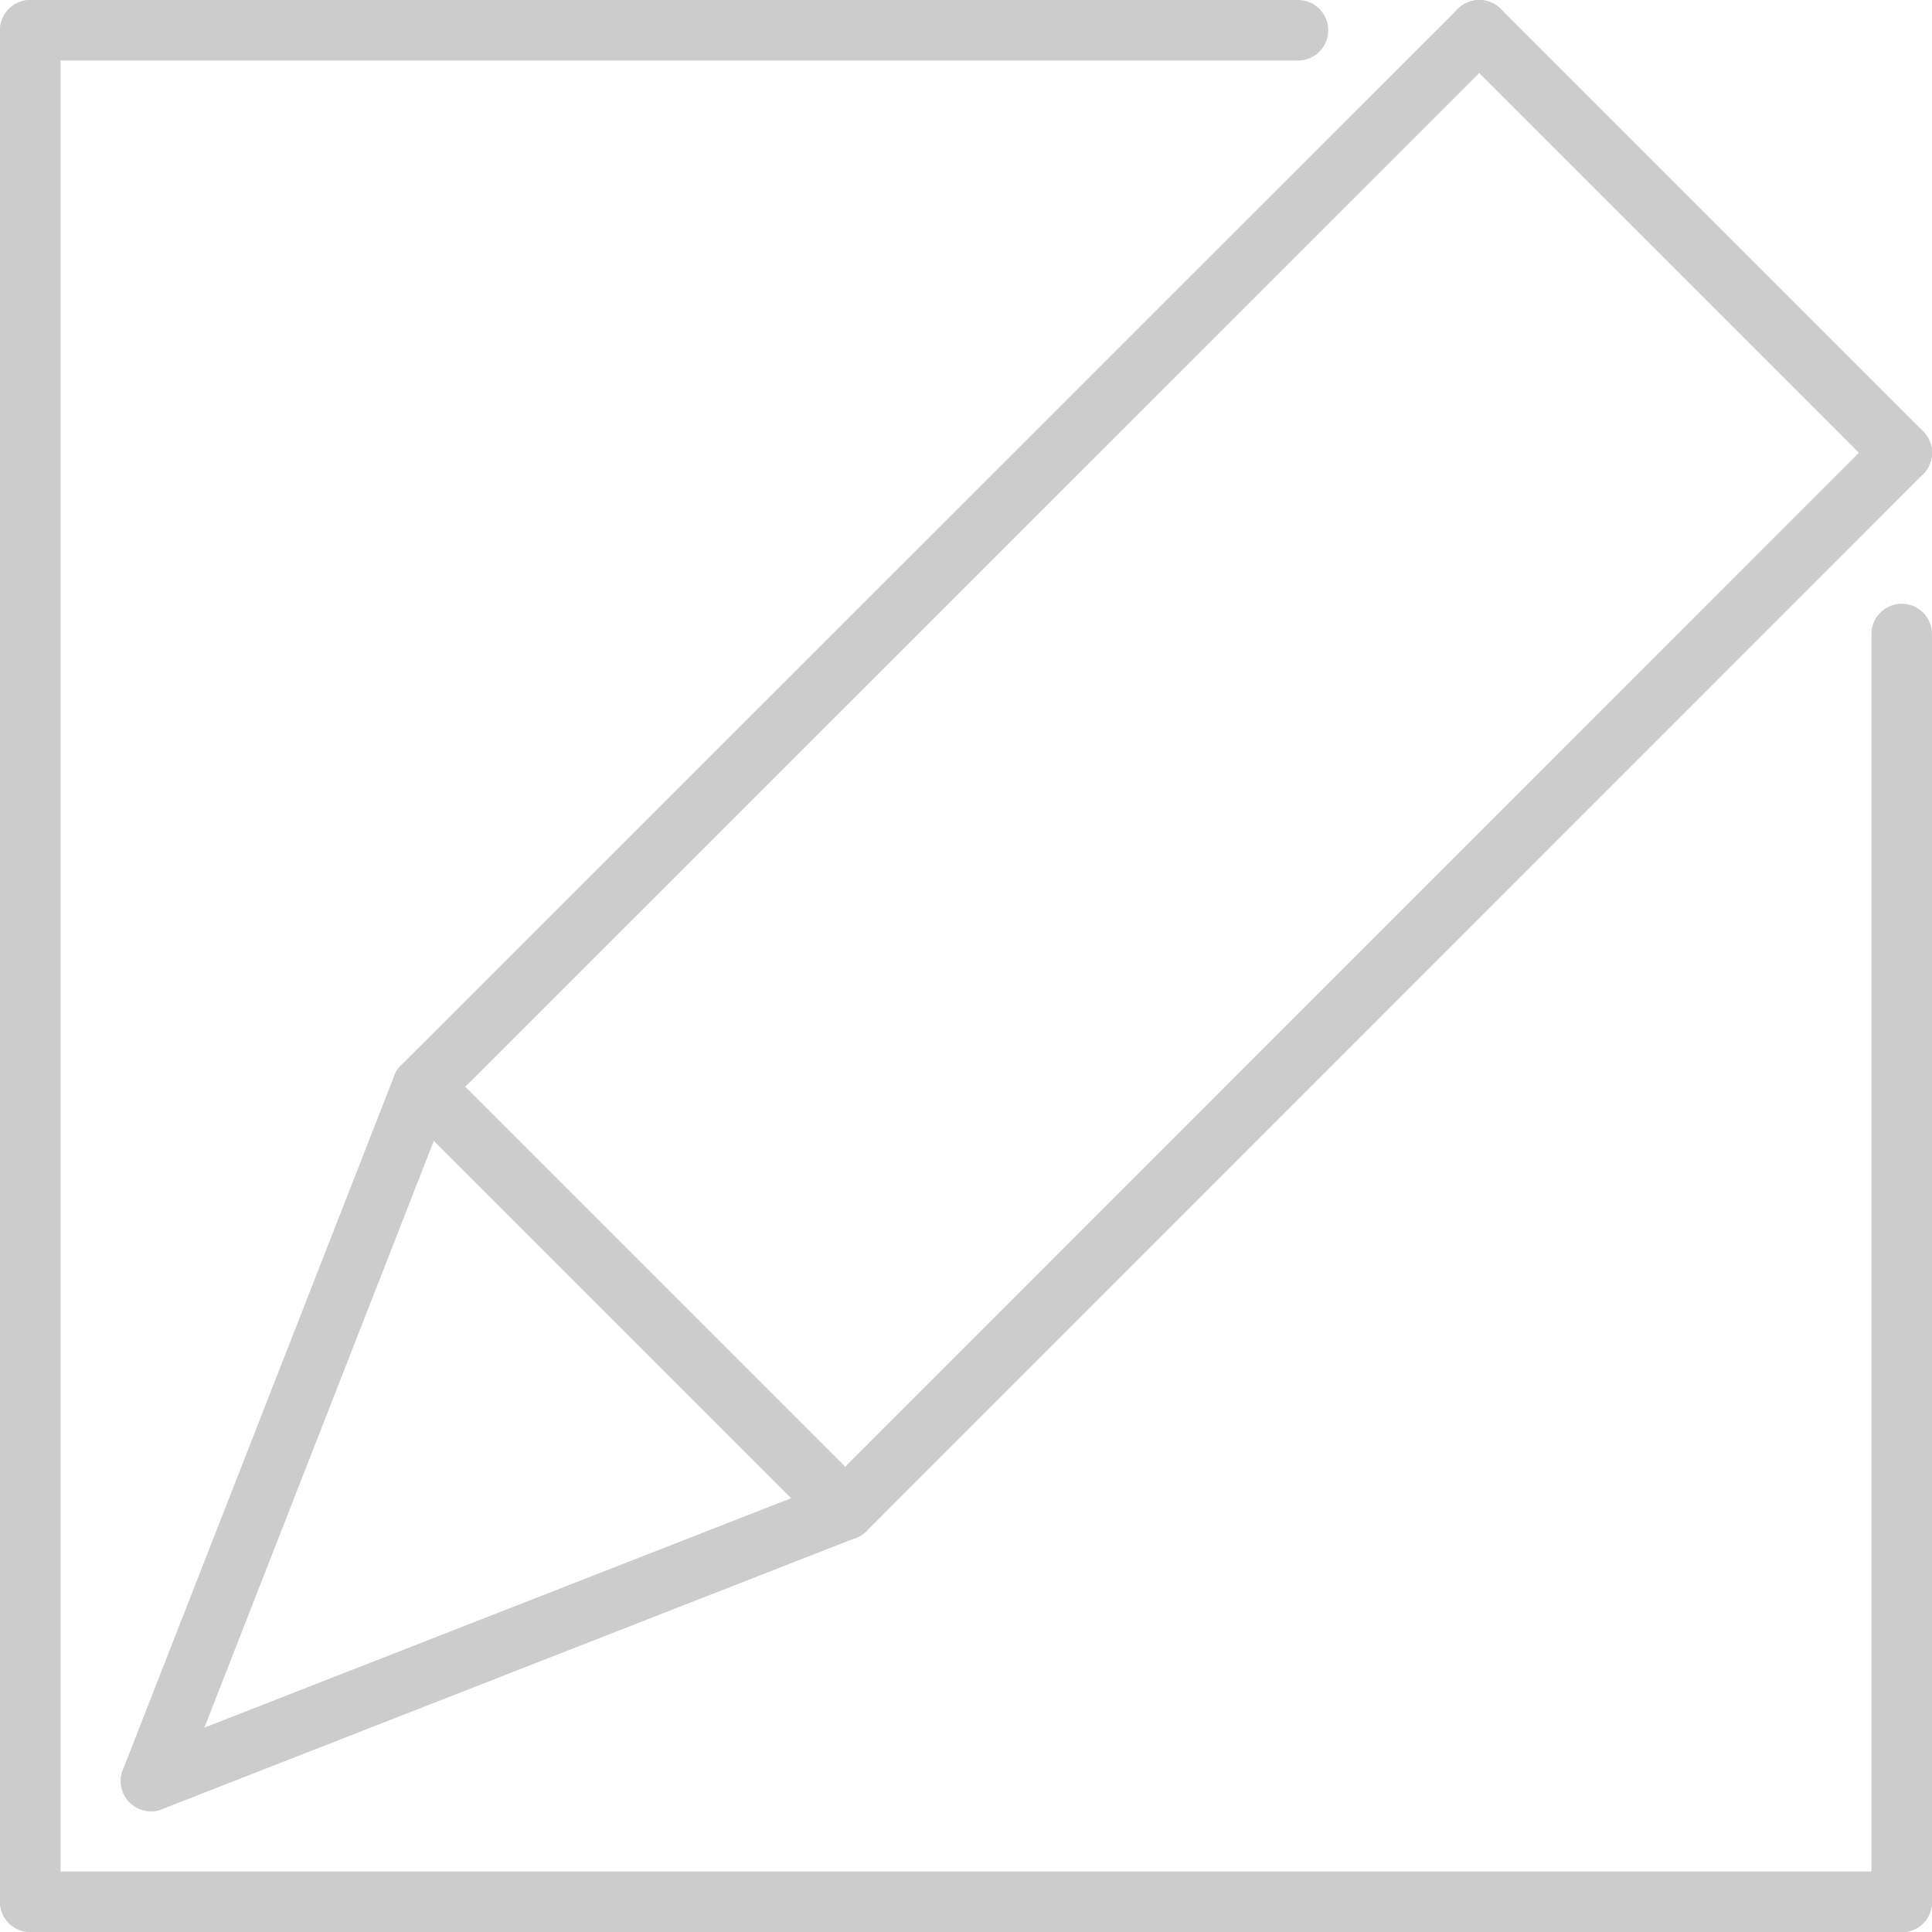 <?xml version="1.0" encoding="UTF-8" standalone="no"?>
<svg
   width="64"
   height="64"
   viewBox="0 0 6 6"
   fill="#000000"
   version="1.1"
   id="svg22"
   sodipodi:docname="Edit.svg"
   inkscape:version="1.2.2 (732a01da63, 2022-12-09)"
   xmlns:inkscape="http://www.inkscape.org/namespaces/inkscape"
   xmlns:sodipodi="http://sodipodi.sourceforge.net/DTD/sodipodi-0.dtd"
   xmlns="http://www.w3.org/2000/svg"
   xmlns:svg="http://www.w3.org/2000/svg">
  <defs
     id="defs26" />
  <sodipodi:namedview
     id="namedview24"
     pagecolor="#505050"
     bordercolor="#ffffff"
     borderopacity="1"
     inkscape:showpageshadow="0"
     inkscape:pageopacity="0"
     inkscape:pagecheckerboard="1"
     inkscape:deskcolor="#505050"
     showgrid="true"
     inkscape:zoom="5.6568542"
     inkscape:cx="72.566834"
     inkscape:cy="28.461048"
     inkscape:window-width="2560"
     inkscape:window-height="1417"
     inkscape:window-x="1272"
     inkscape:window-y="-8"
     inkscape:window-maximized="1"
     inkscape:current-layer="svg22">
    <inkscape:grid
       type="xygrid"
       id="grid3095" />
  </sodipodi:namedview>
  <path
     style="fill:none;stroke:#cccccc;stroke-width:0.188;stroke-linecap:round;stroke-linejoin:round;stroke-dasharray:none"
     d="M 4.031,0.094 H 0.094"
     id="path3097"
     sodipodi:nodetypes="cc" />
  <path
     style="fill:none;stroke:#cccccc;stroke-width:0.188;stroke-linecap:round;stroke-linejoin:round;stroke-dasharray:none"
     d="m 5.906,1.969 v 3.938"
     id="path3195"
     sodipodi:nodetypes="cc" />
  <path
     style="fill:none;stroke:#cccccc;stroke-width:0.188;stroke-linecap:round;stroke-linejoin:round;stroke-dasharray:none"
     d="M 5.906,5.906 H 0.094"
     id="path3197"
     sodipodi:nodetypes="cc" />
  <path
     style="fill:none;stroke:#cccccc;stroke-width:0.188;stroke-linecap:round;stroke-linejoin:round;stroke-dasharray:none"
     d="M 0.094,5.906 V 0.094"
     id="path3199"
     sodipodi:nodetypes="cc" />
  <path
     style="fill:none;stroke:#cccccc;stroke-width:0.188;stroke-linecap:round;stroke-linejoin:round;stroke-dasharray:none"
     d="m 4.594,0.094 1.312,1.312"
     id="path51621" />
  <path
     style="fill:none;stroke:#cccccc;stroke-width:0.188;stroke-linecap:round;stroke-linejoin:round;stroke-dasharray:none"
     d="M 4.594,0.094 1.312,3.375"
     id="path51623" />
  <path
     style="fill:none;stroke:#cccccc;stroke-width:0.188;stroke-linecap:round;stroke-linejoin:round;stroke-dasharray:none"
     d="M 5.906,1.406 2.625,4.688"
     id="path51625"
     sodipodi:nodetypes="cc" />
  <path
     style="fill:none;stroke:#cccccc;stroke-width:0.188;stroke-linecap:round;stroke-linejoin:round;stroke-dasharray:none"
     d="M 1.312,3.375 0.469,5.531"
     id="path51627"
     sodipodi:nodetypes="cc" />
  <path
     style="fill:none;stroke:#cccccc;stroke-width:0.188;stroke-linecap:round;stroke-linejoin:round;stroke-dasharray:none"
     d="M 2.625,4.688 0.469,5.531"
     id="path51629"
     sodipodi:nodetypes="cc" />
  <path
     style="fill:none;stroke:#cccccc;stroke-width:0.188;stroke-linecap:round;stroke-linejoin:round;stroke-dasharray:none"
     d="M 1.312,3.375 2.625,4.688"
     id="path51631" />
</svg>
